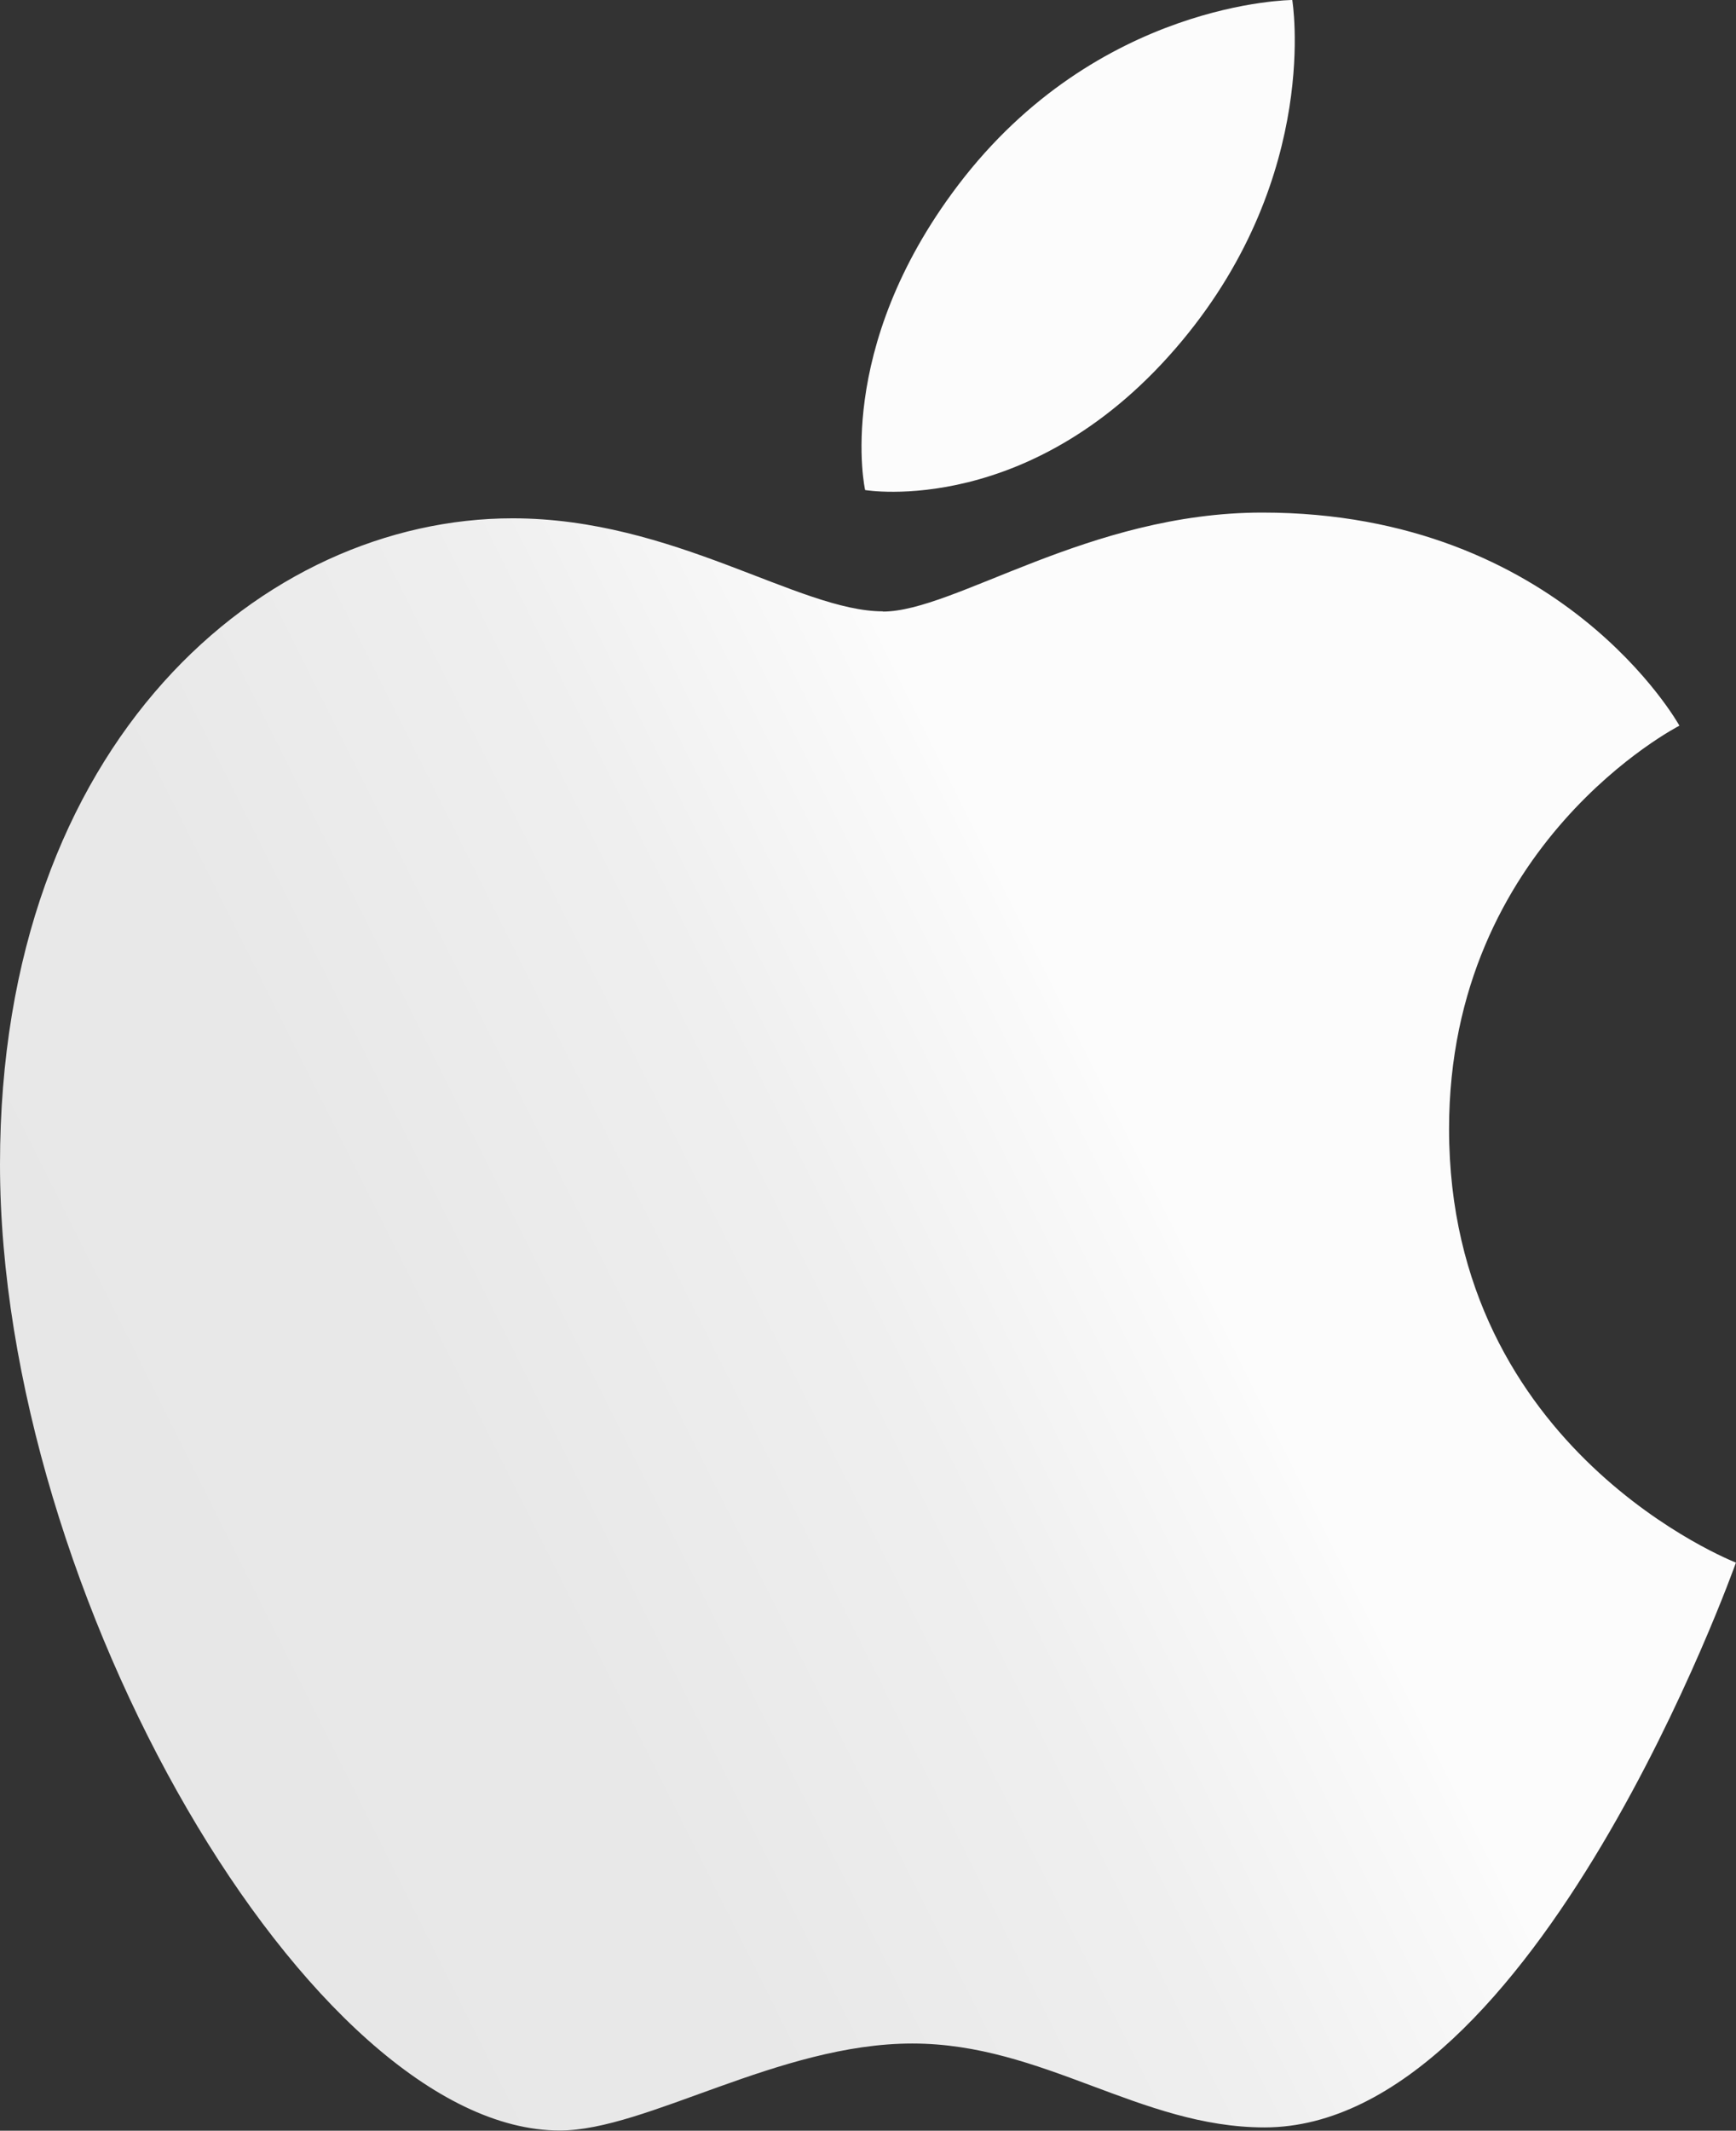 <svg xmlns="http://www.w3.org/2000/svg" xmlns:xlink="http://www.w3.org/1999/xlink" viewBox="0 0 313.88 385.02"><rect x="0" y="0" width="313.88" height="385.02" fill="#333333" stroke="none"/><defs><style>.cls-1{fill:url(#Dégradé_sans_nom_47);}</style><linearGradient id="Dégradé_sans_nom_47" x1="-348.04" y1="480.63" x2="500.64" y2="56.29" gradientUnits="userSpaceOnUse"><stop offset="0.32" stop-color="#e6e6e6"/><stop offset="0.51" stop-color="#e8e8e8"/><stop offset="0.59" stop-color="#efefef"/><stop offset="0.65" stop-color="#fbfbfb"/><stop offset="0.65" stop-color="#fcfcfc"/></linearGradient></defs><g id="Calque_2" data-name="Calque 2"><g id="Calque_1-2" data-name="Calque 1"><path class="cls-1" d="M173.19,33.51C198.48.16,233.65,0,233.65,0s5.23,31.35-19.9,61.55c-26.83,32.24-57.33,27-57.33,27S150.69,63.16,173.19,33.51Zm-13.56,77c13,0,37.17-17.89,68.61-17.89,54.12,0,75.41,38.51,75.41,38.51S262,152.38,262,204c0,58.27,51.87,78.36,51.87,78.36s-36.26,102.06-85.23,102.06c-22.5,0-40-15.16-63.69-15.16-24.15,0-48.12,15.72-63.73,15.72C56.5,385,0,288.21,0,210.39,0,133.82,47.82,93.66,92.68,93.66c29.16,0,51.79,16.81,66.95,16.81Z"/></g></g></svg>